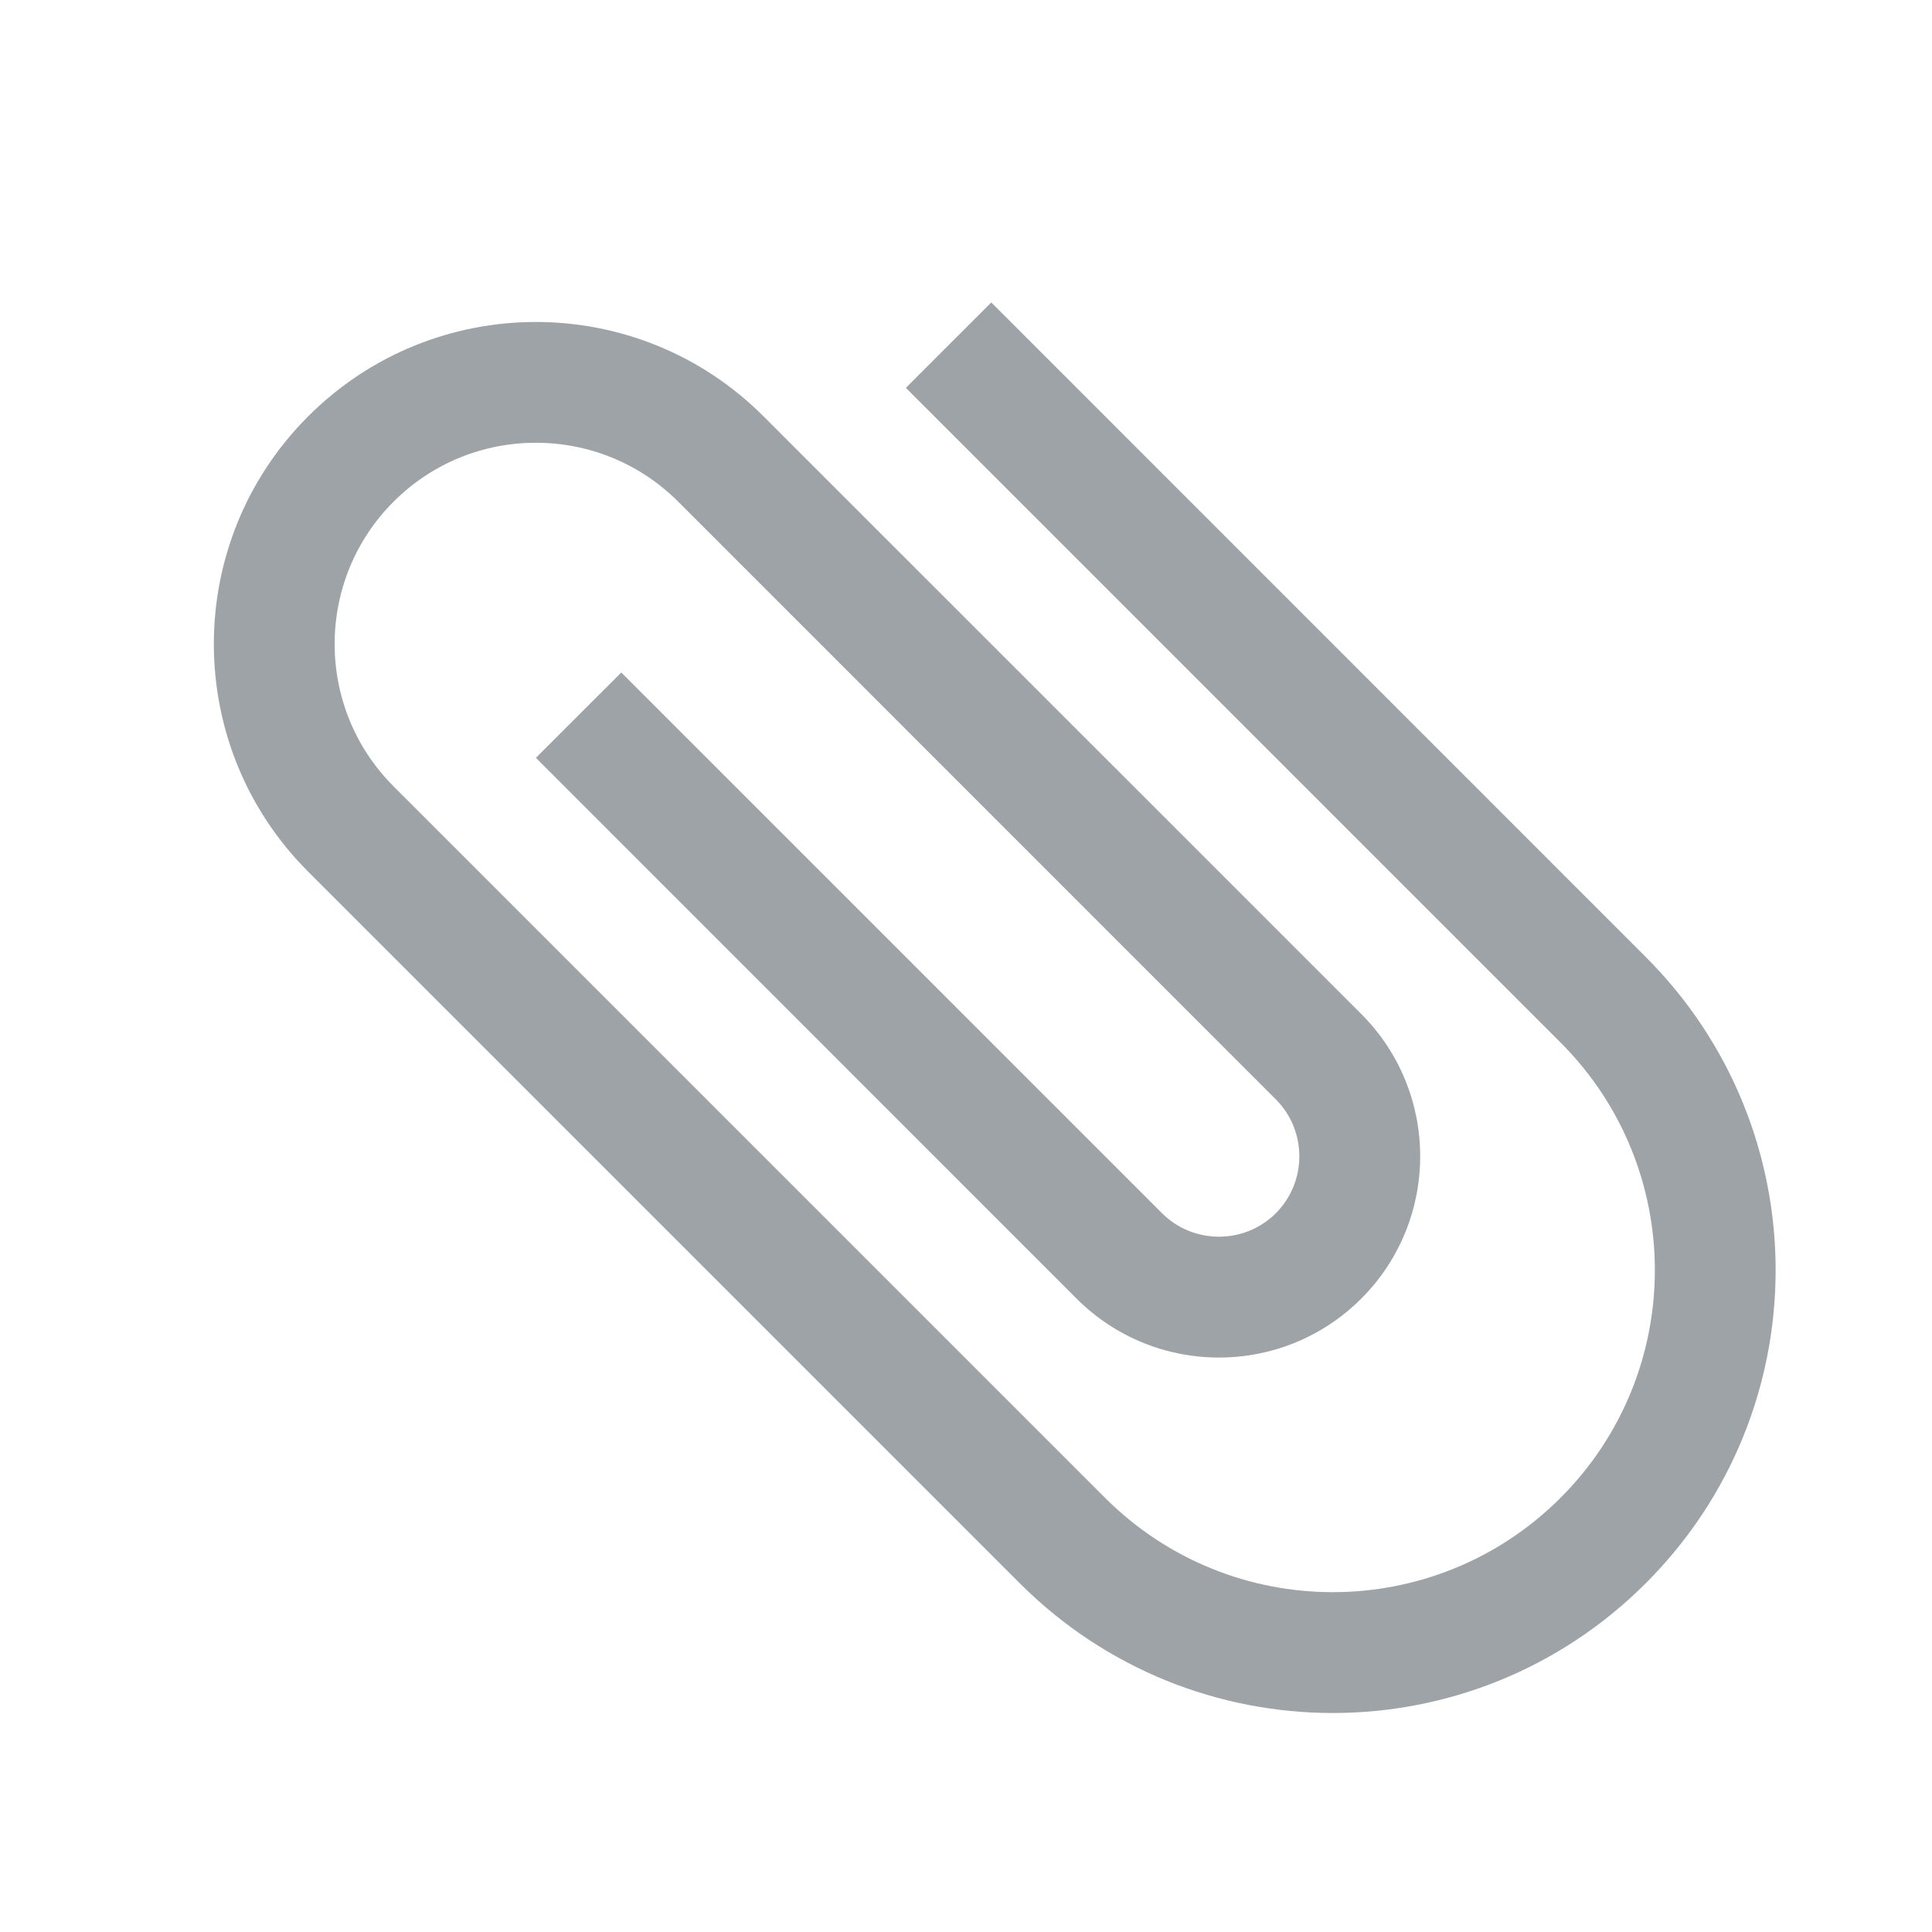 <?xml version="1.0" encoding="UTF-8" standalone="no"?><svg width='24' height='24' viewBox='0 0 24 24' fill='none' xmlns='http://www.w3.org/2000/svg'>
<g clip-path='url(#clip0_31_8931)'>
<path d='M11.253 4.818L19.385 12.95C20.948 14.512 20.948 17.044 19.385 18.607C17.822 20.169 15.291 20.169 13.728 18.607L4.889 9.768C3.913 8.792 3.913 7.208 4.889 6.232C5.865 5.256 7.449 5.256 8.425 6.232L15.849 13.657C16.238 14.046 16.238 14.682 15.849 15.071C15.46 15.46 14.824 15.46 14.435 15.071L7.718 8.354L6.657 9.414L13.374 16.132C14.35 17.108 15.934 17.108 16.91 16.132C17.886 15.156 17.886 13.572 16.91 12.596L9.485 5.172C7.923 3.609 5.391 3.609 3.828 5.172C2.266 6.734 2.266 9.266 3.828 10.828L12.667 19.667C14.817 21.817 18.296 21.817 20.445 19.667C22.595 17.518 22.595 14.039 20.445 11.889L12.314 3.757L11.253 4.818Z' fill='#9DA3A7'/>
</g>
<defs>
<clipPath id='clip0_31_8931'>
<rect width='24' height='24' fill='white'/>
</clipPath>
</defs>
</svg>
